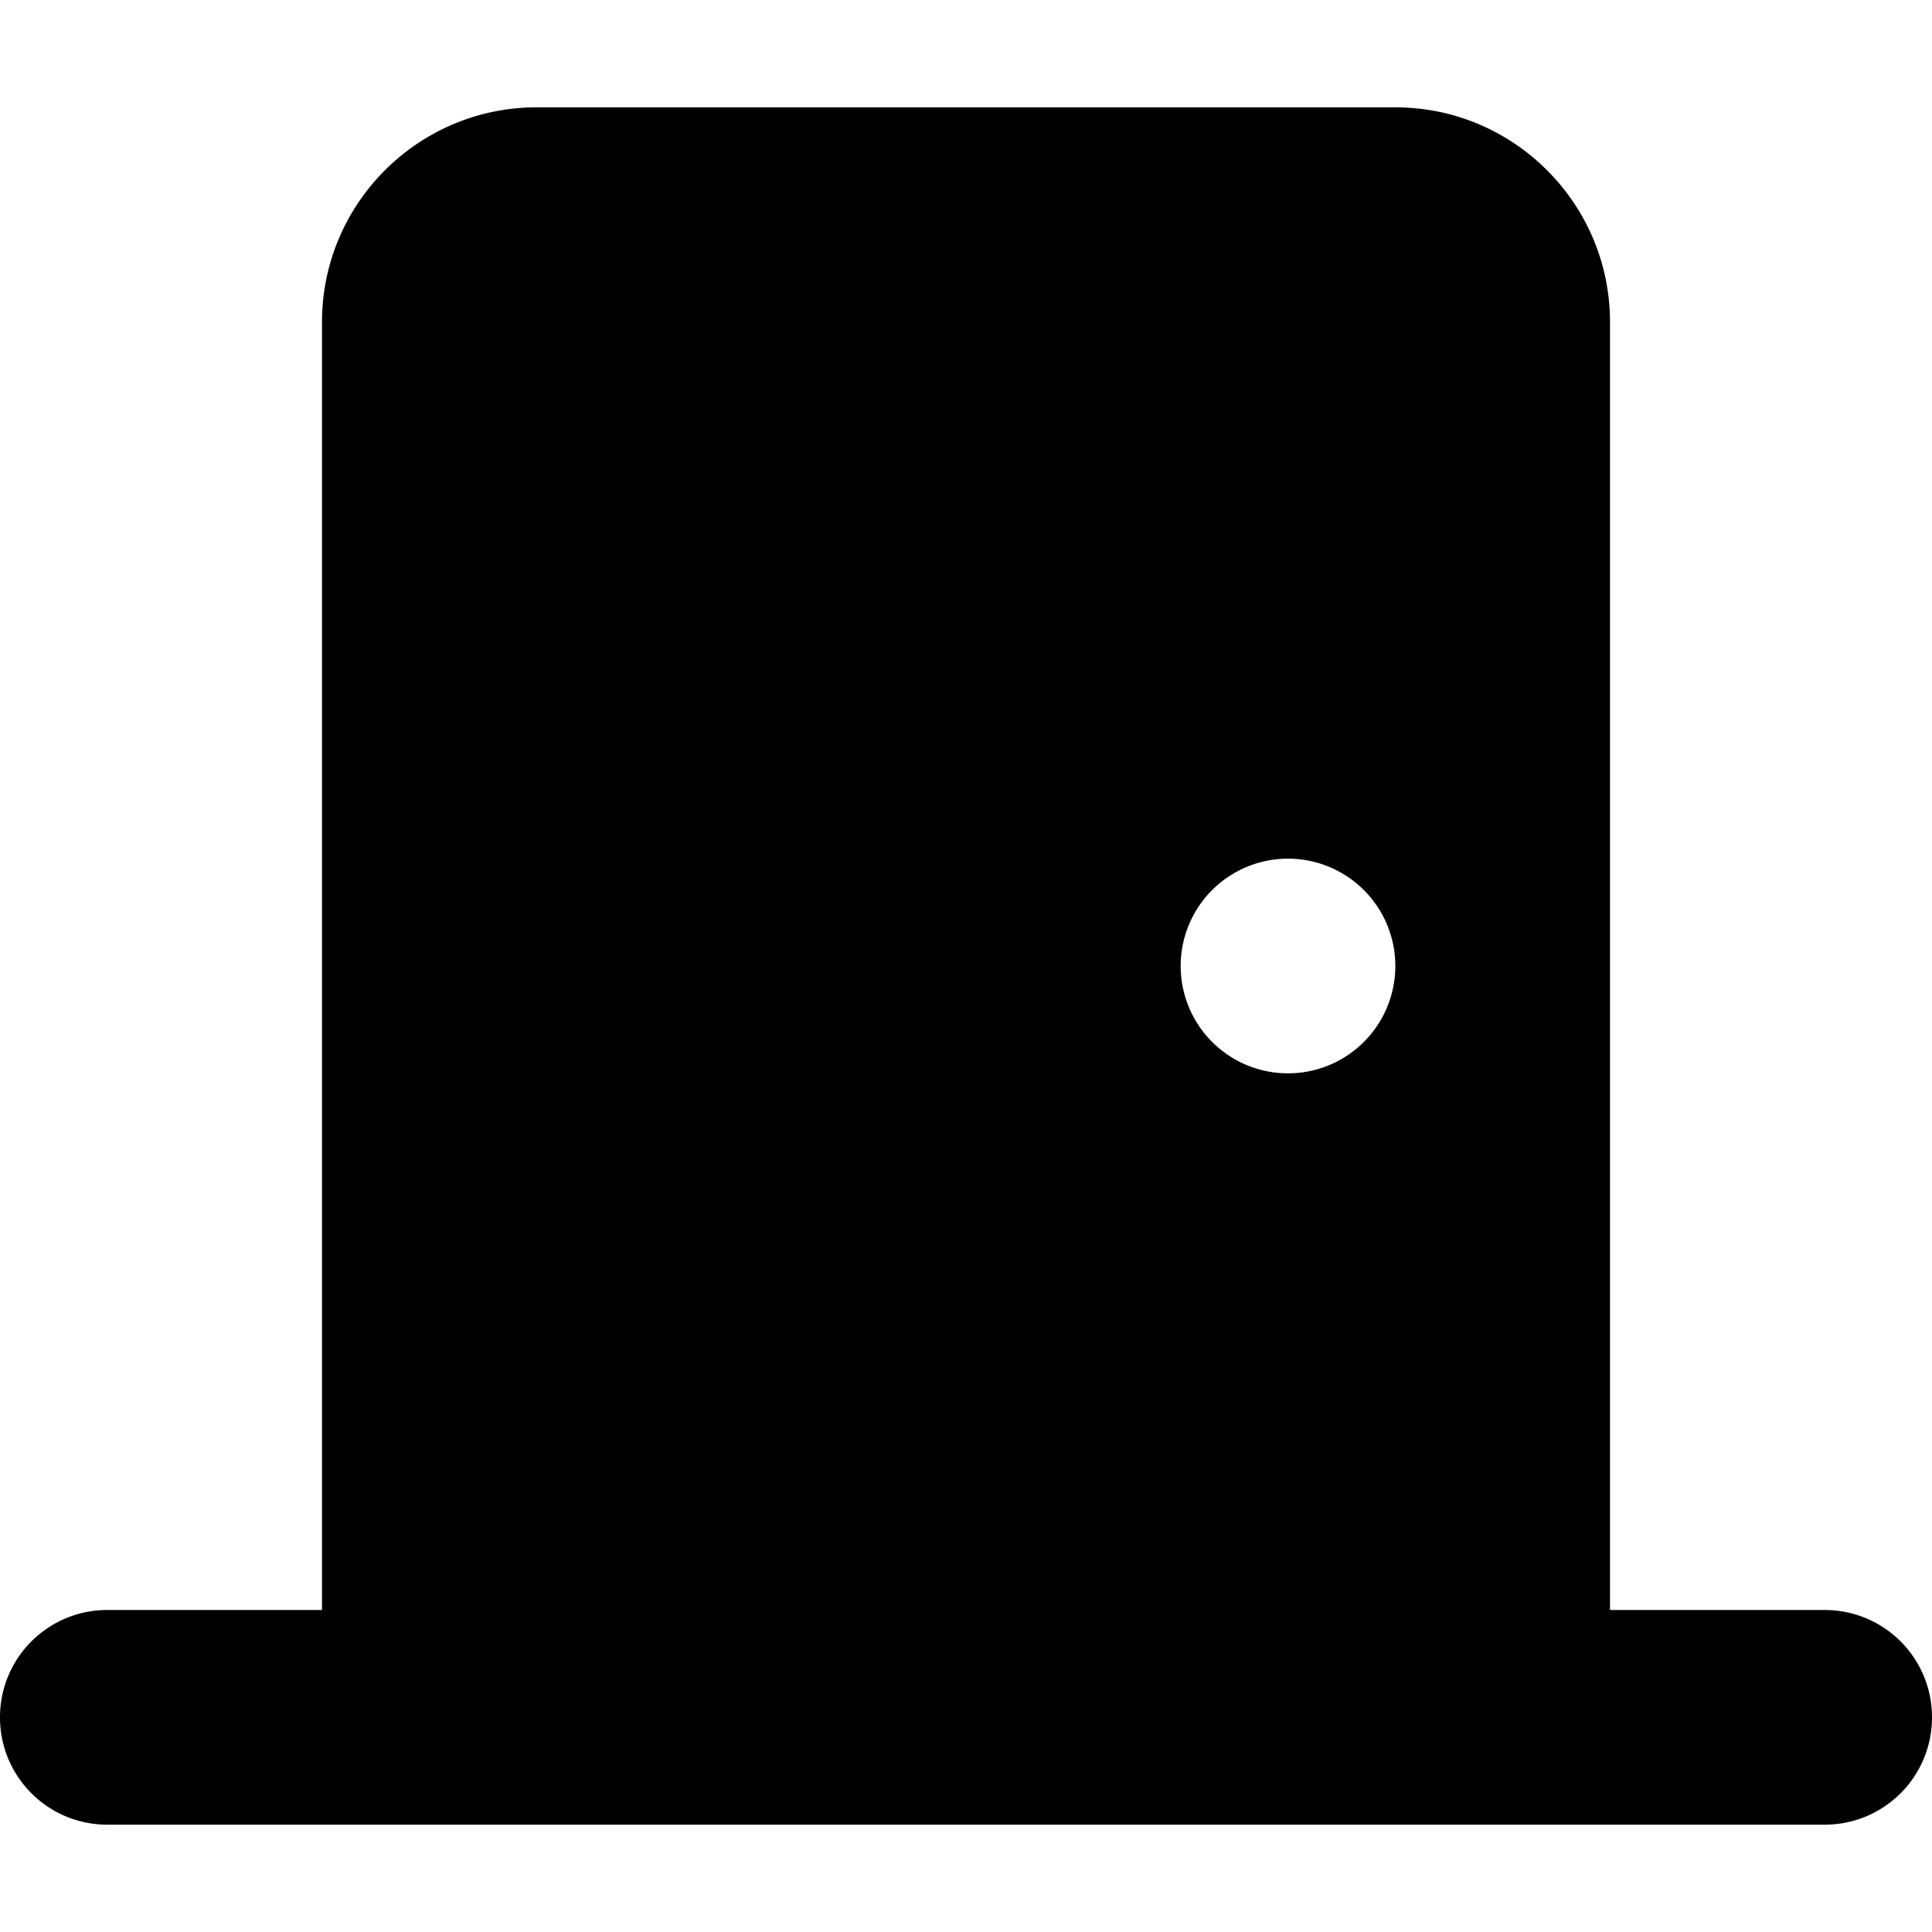 <svg aria-hidden="true" focusable="false" data-prefix="fas" data-icon="door-closed" class="svg-inline--fa fa-door-closed" role="img" xmlns="http://www.w3.org/2000/svg" viewBox="0 0 576 512" width="15" height="15"><path fill="currentColor" d="M96 64c0-35.3 28.7-64 64-64H416c35.3 0 64 28.7 64 64V448h64c17.7 0 32 14.3 32 32s-14.3 32-32 32H432 144 32c-17.7 0-32-14.3-32-32s14.3-32 32-32H96V64zM384 288a32 32 0 1 0 0-64 32 32 0 1 0 0 64z"></path></svg>